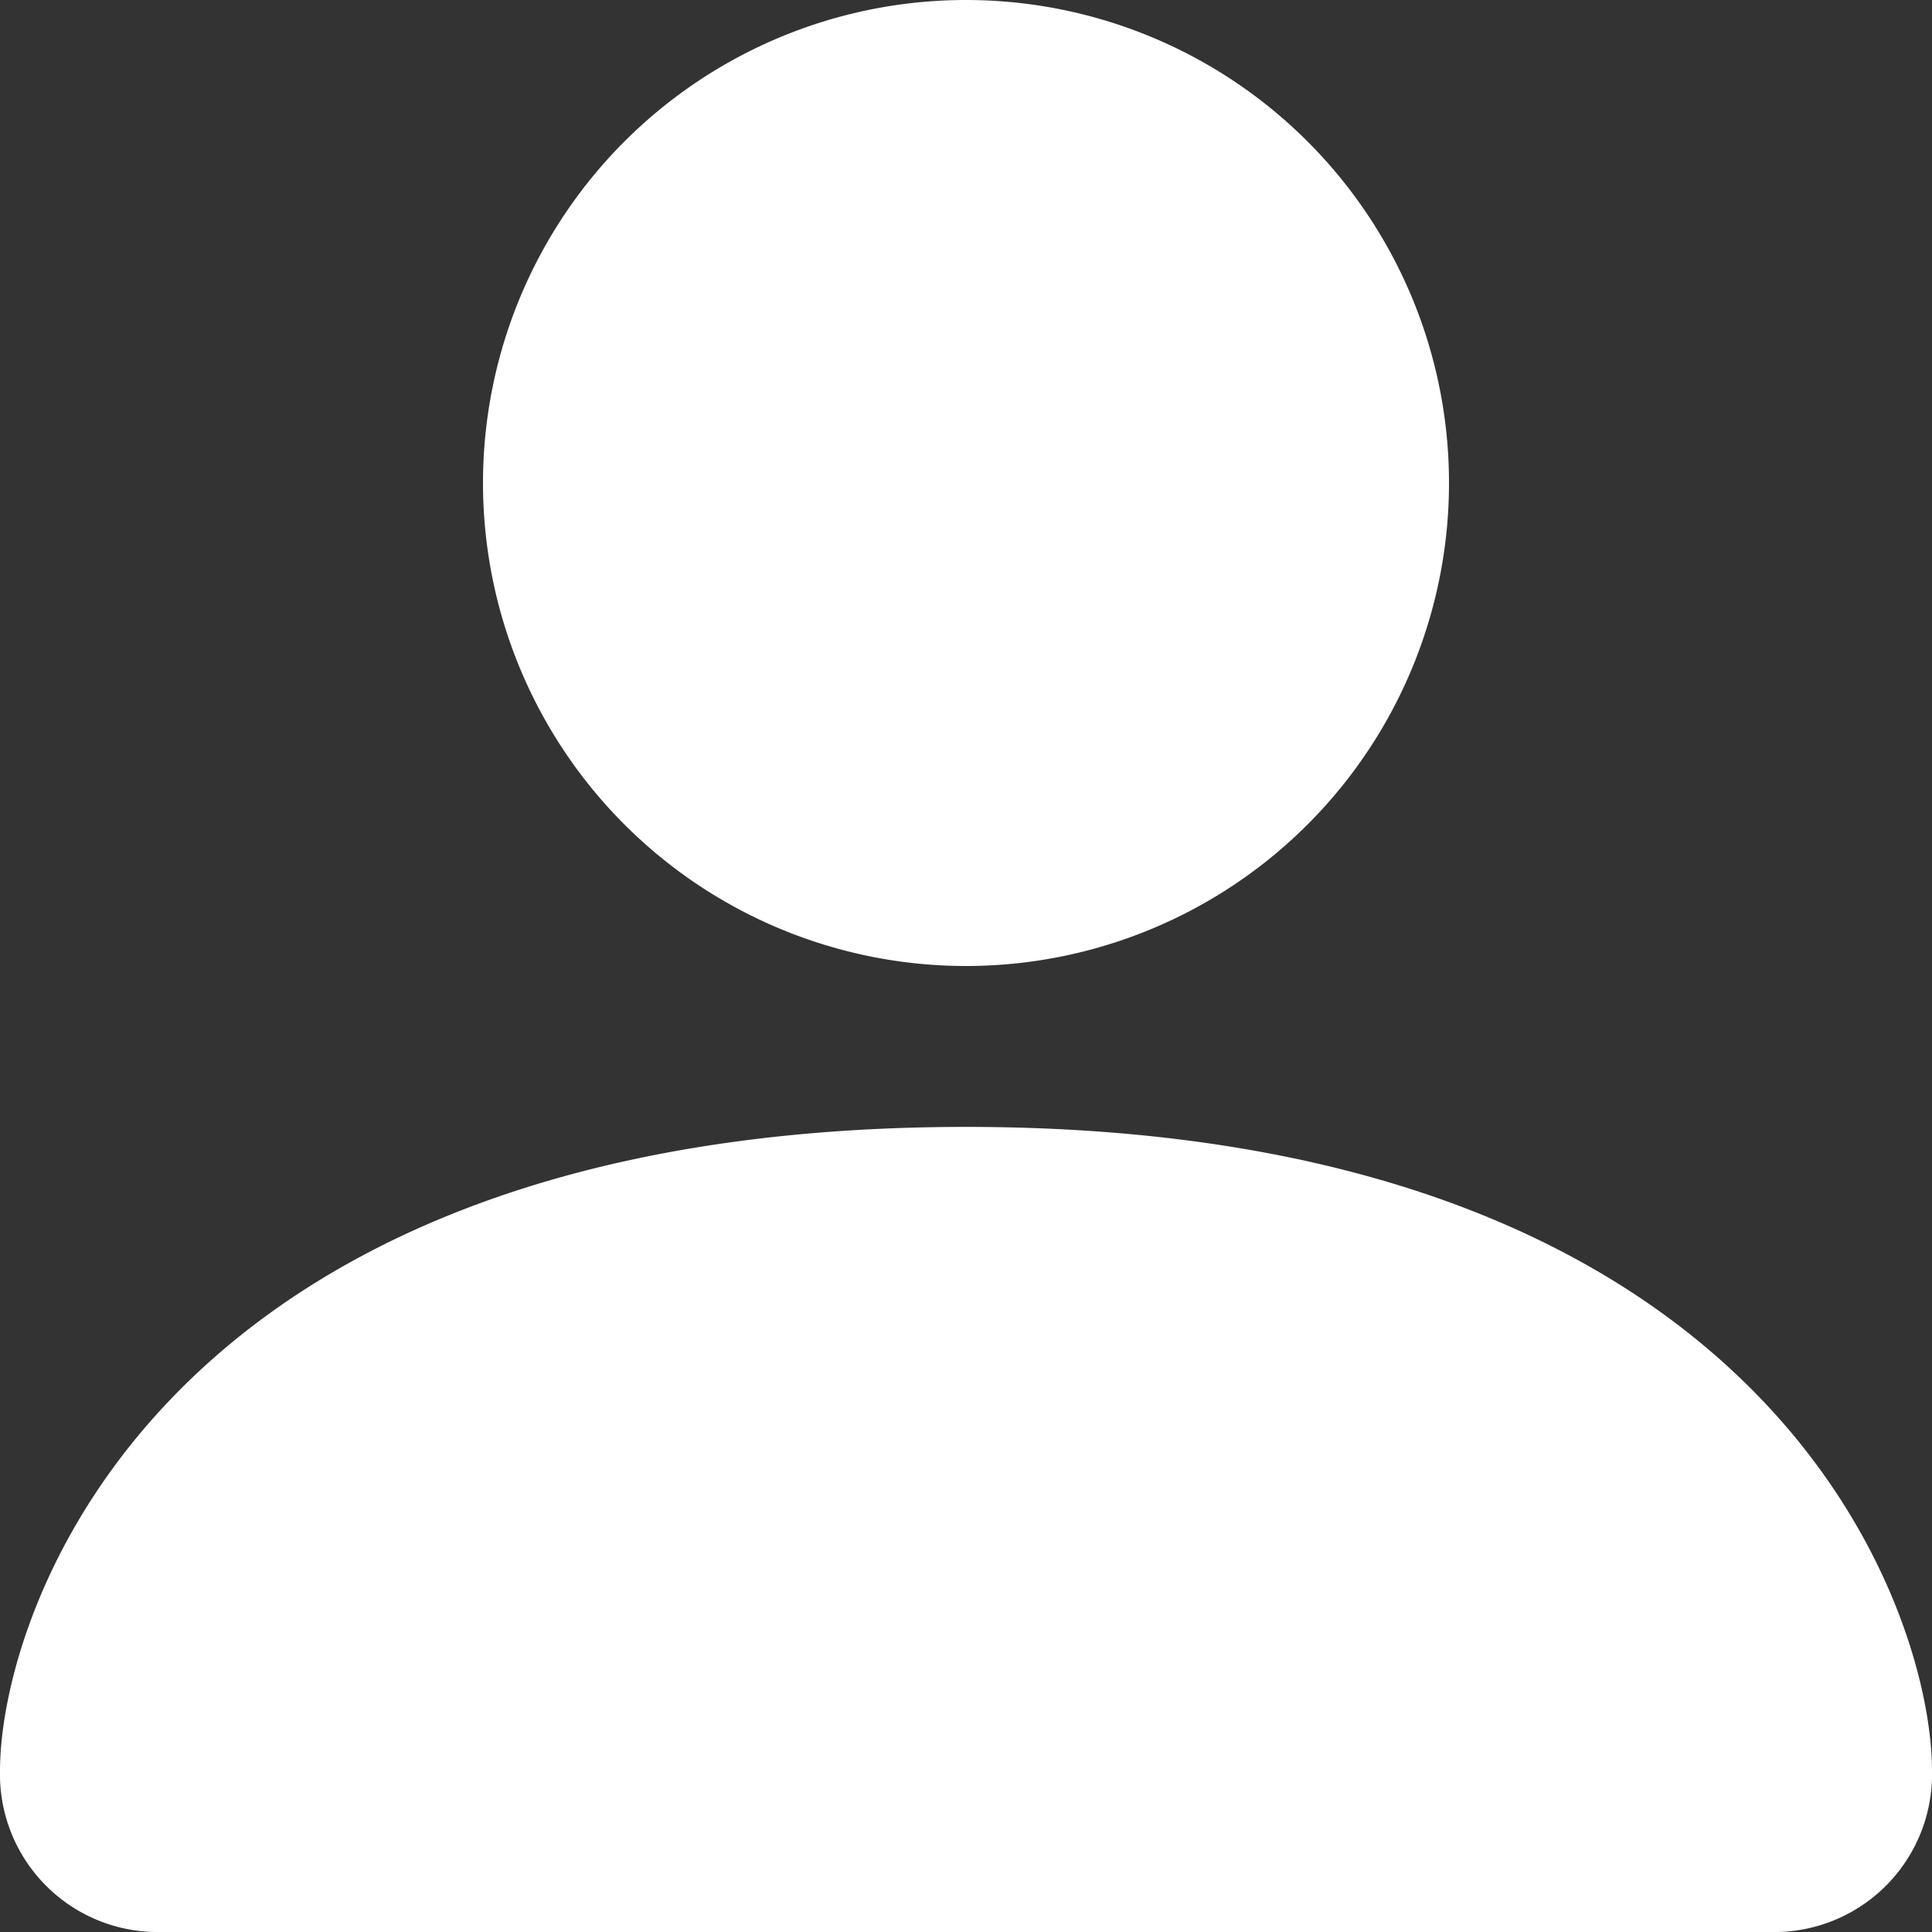 <svg xmlns="http://www.w3.org/2000/svg" width="12" height="12" viewBox="0 0 14 14" class="login">
  <rect x="0" y="0" width="14" height="14" fill="#333333" stroke="none"/>
  <path id="login_Username_icon" data-name="login Username icon" d="M1.167,18.5A1.143,1.143,0,0,1,0,17.333c0-1.167,1.167-4.667,7-4.667s7,3.5,7,4.667A1.143,1.143,0,0,1,12.833,18.5ZM7,11.5A3.5,3.5,0,1,0,3.5,8,3.5,3.5,0,0,0,7,11.5Z" transform="translate(0 -4.5)" fill="#fff" fill-rule="evenodd"/>
</svg>
